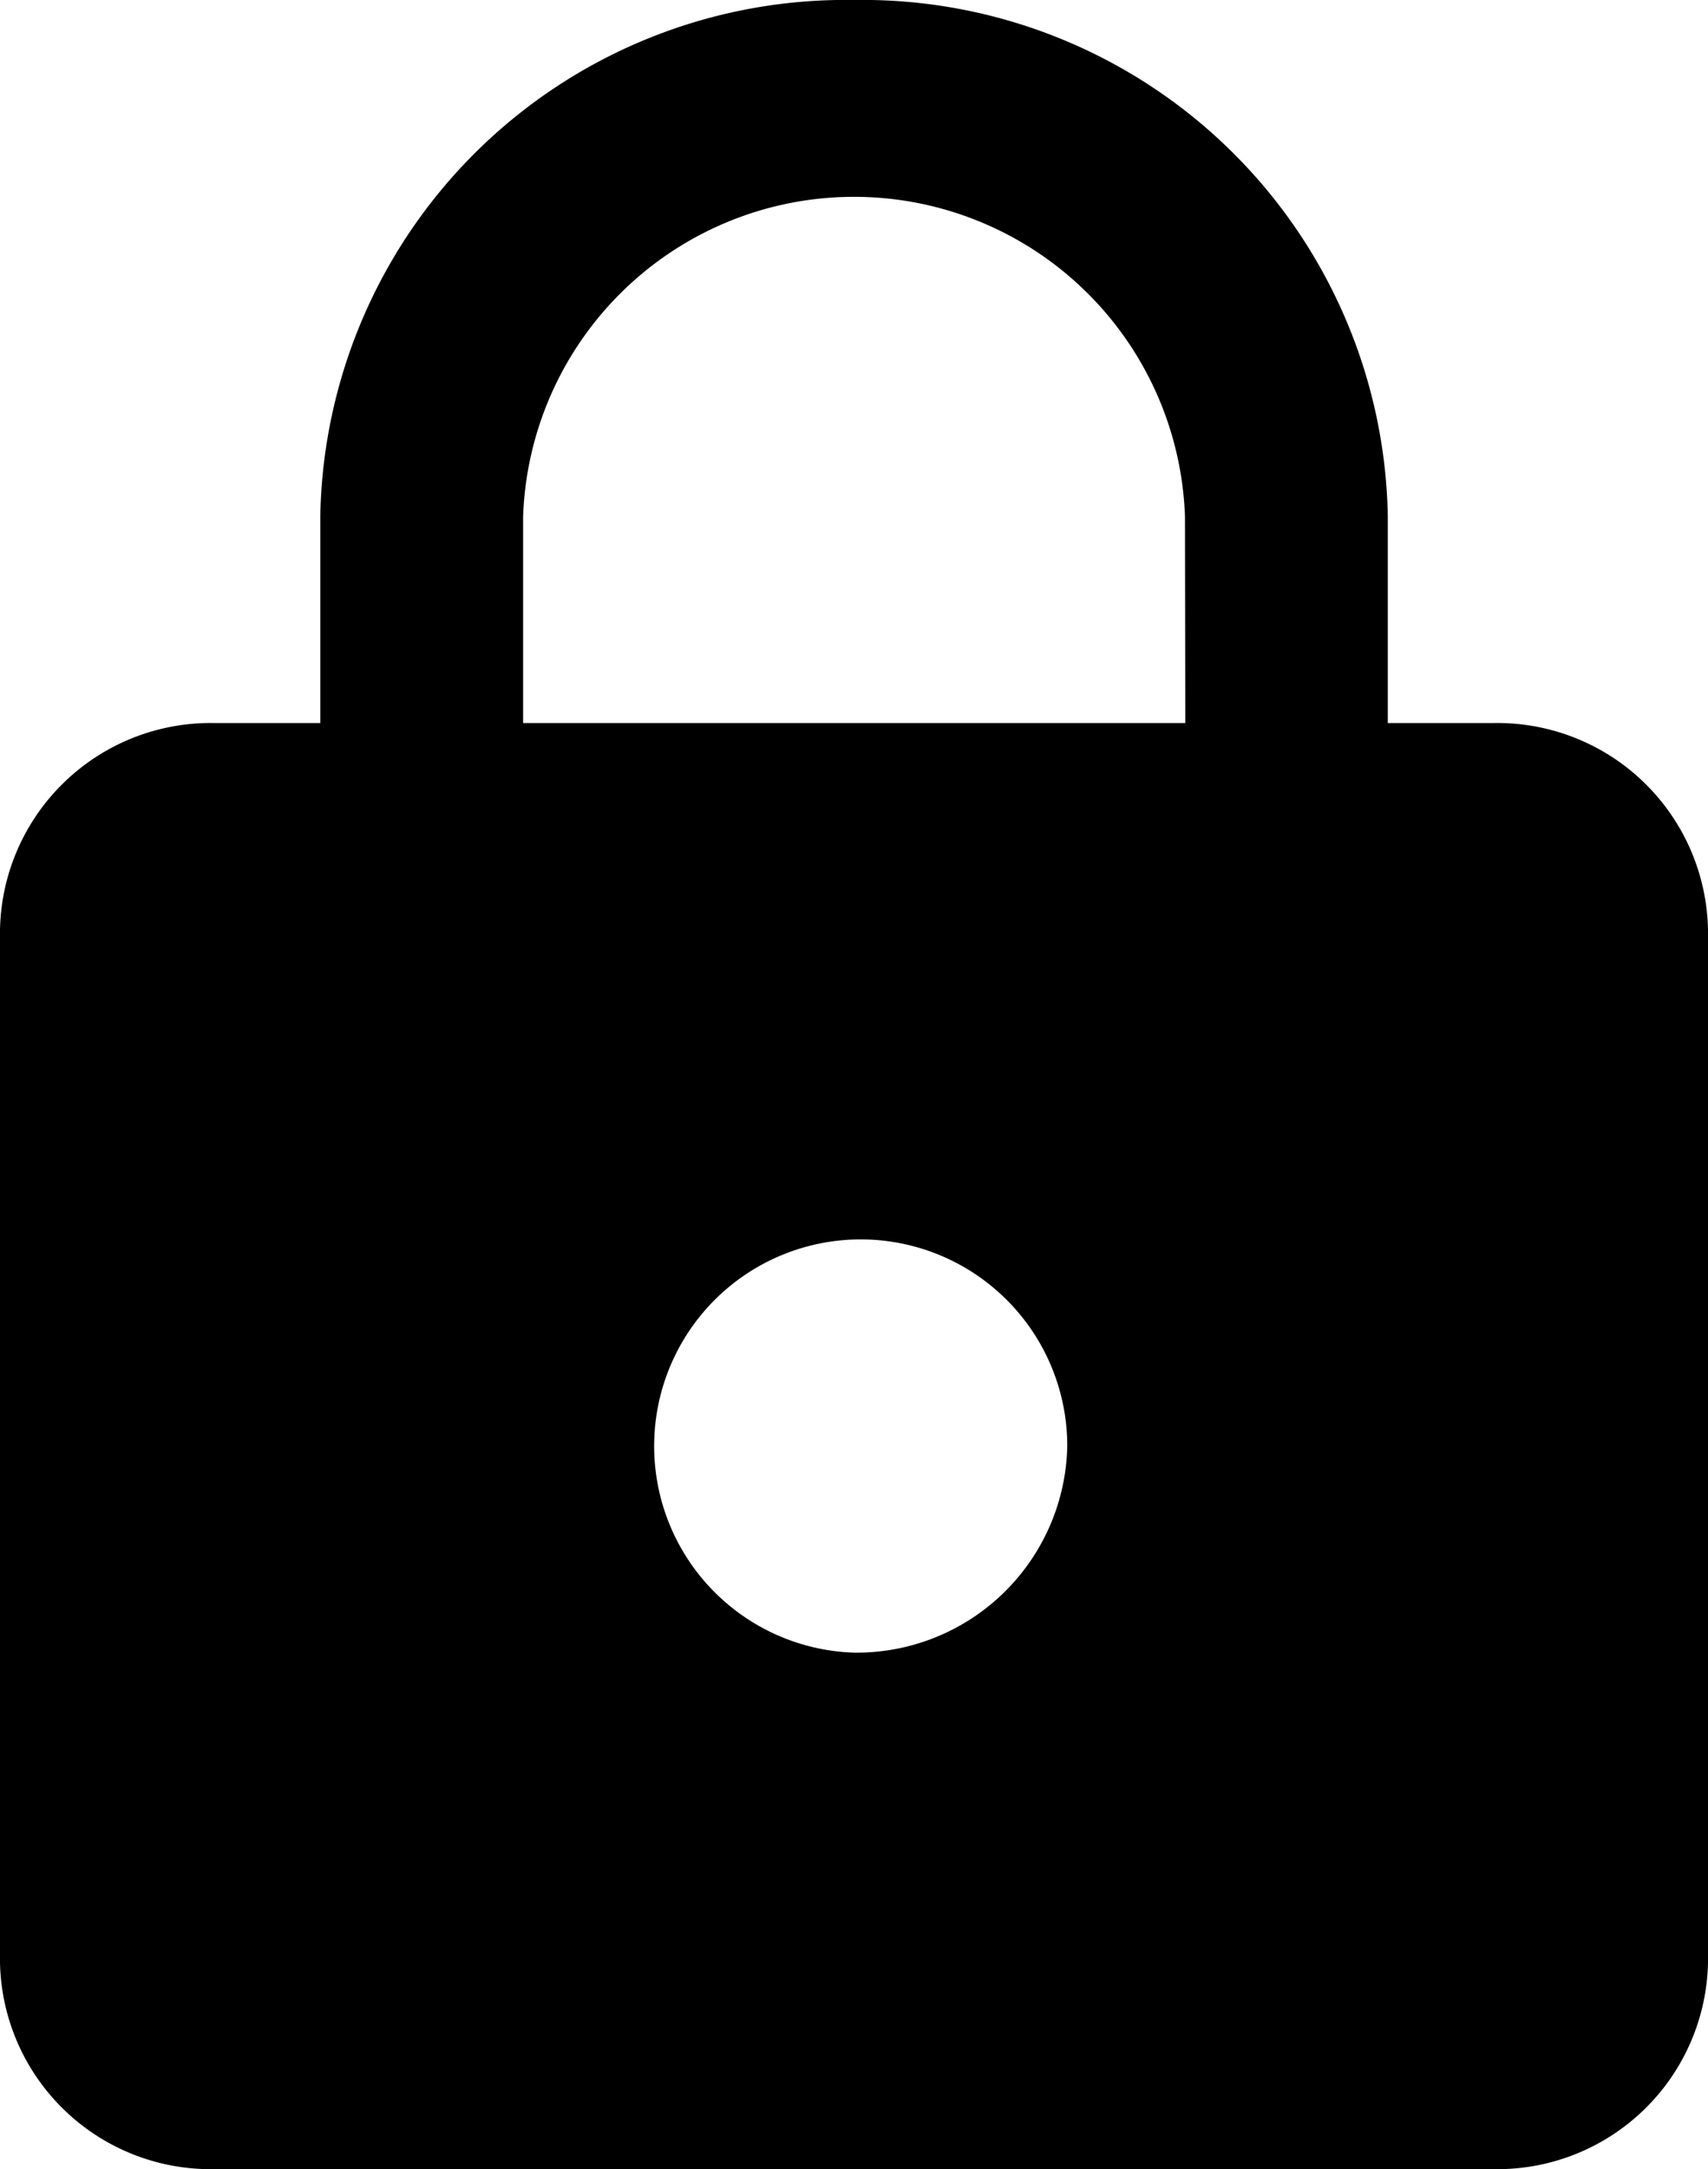 <svg xmlns="http://www.w3.org/2000/svg" width="20.606" height="26.155" viewBox="0 0 20.606 26.155"><path d="M24.03,10.218H22.743V7.727A6.338,6.338,0,0,0,16.3,1.5,6.338,6.338,0,0,0,9.864,7.727v2.491H8.576A2.542,2.542,0,0,0,6,12.709V25.164a2.542,2.542,0,0,0,2.576,2.491H24.03a2.542,2.542,0,0,0,2.576-2.491V12.709A2.542,2.542,0,0,0,24.03,10.218ZM16.3,21.427a2.492,2.492,0,1,1,2.576-2.491A2.542,2.542,0,0,1,16.3,21.427ZM20.3,10.218H12.311V7.727a3.995,3.995,0,0,1,7.985,0Z" transform="translate(-6 -1.5)"/></svg>